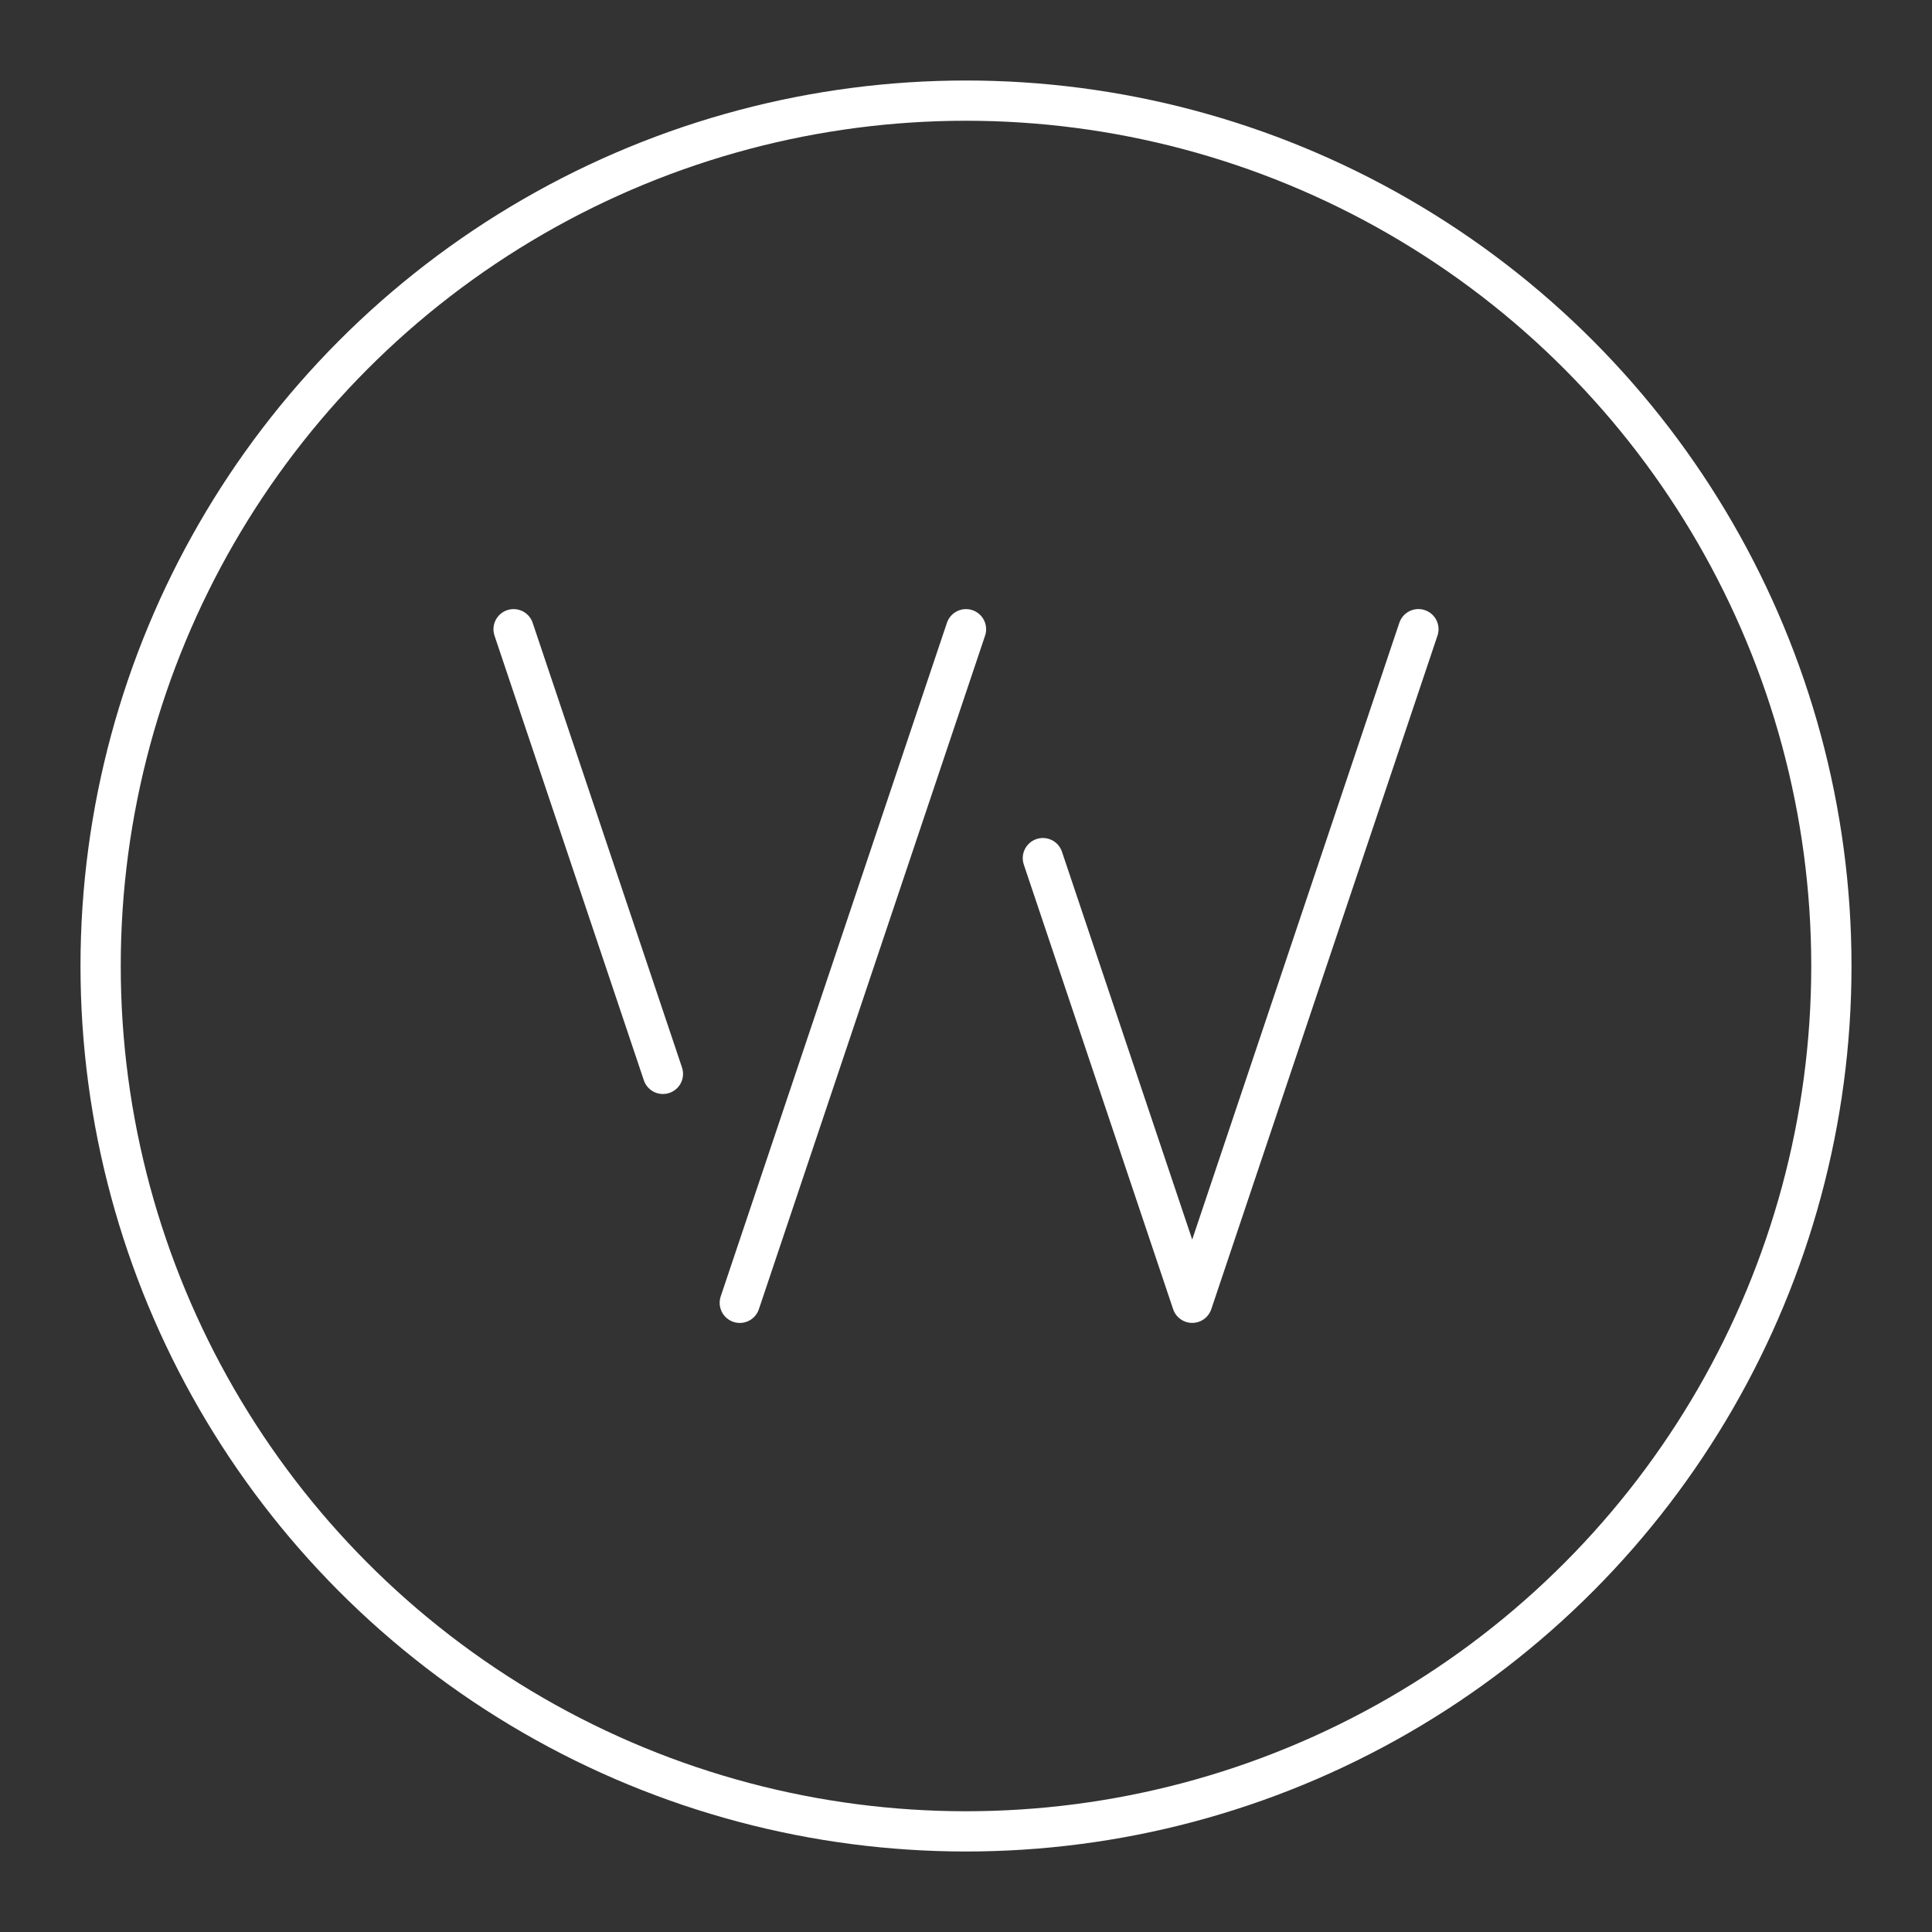 <?xml version="1.0" encoding="UTF-8"?><svg id="a" xmlns="http://www.w3.org/2000/svg" viewBox="0 0 48 48"><rect x="0" y="0" width="48" height="48" fill="#333333" stroke="none"/><defs><style>.d{fill:none;stroke:#fff;stroke-linecap:round;stroke-linejoin:round;}</style></defs><circle class="d" cx="24" cy="24" r="21.5"/><path class="d" d="m16.47 26.68-3.71-11.047"/><path class="d" d="m18.38 32.368 5.62-16.735"/><path class="d" d="m25.91 21.32 3.71 11.047 5.62-16.735"/></svg>

